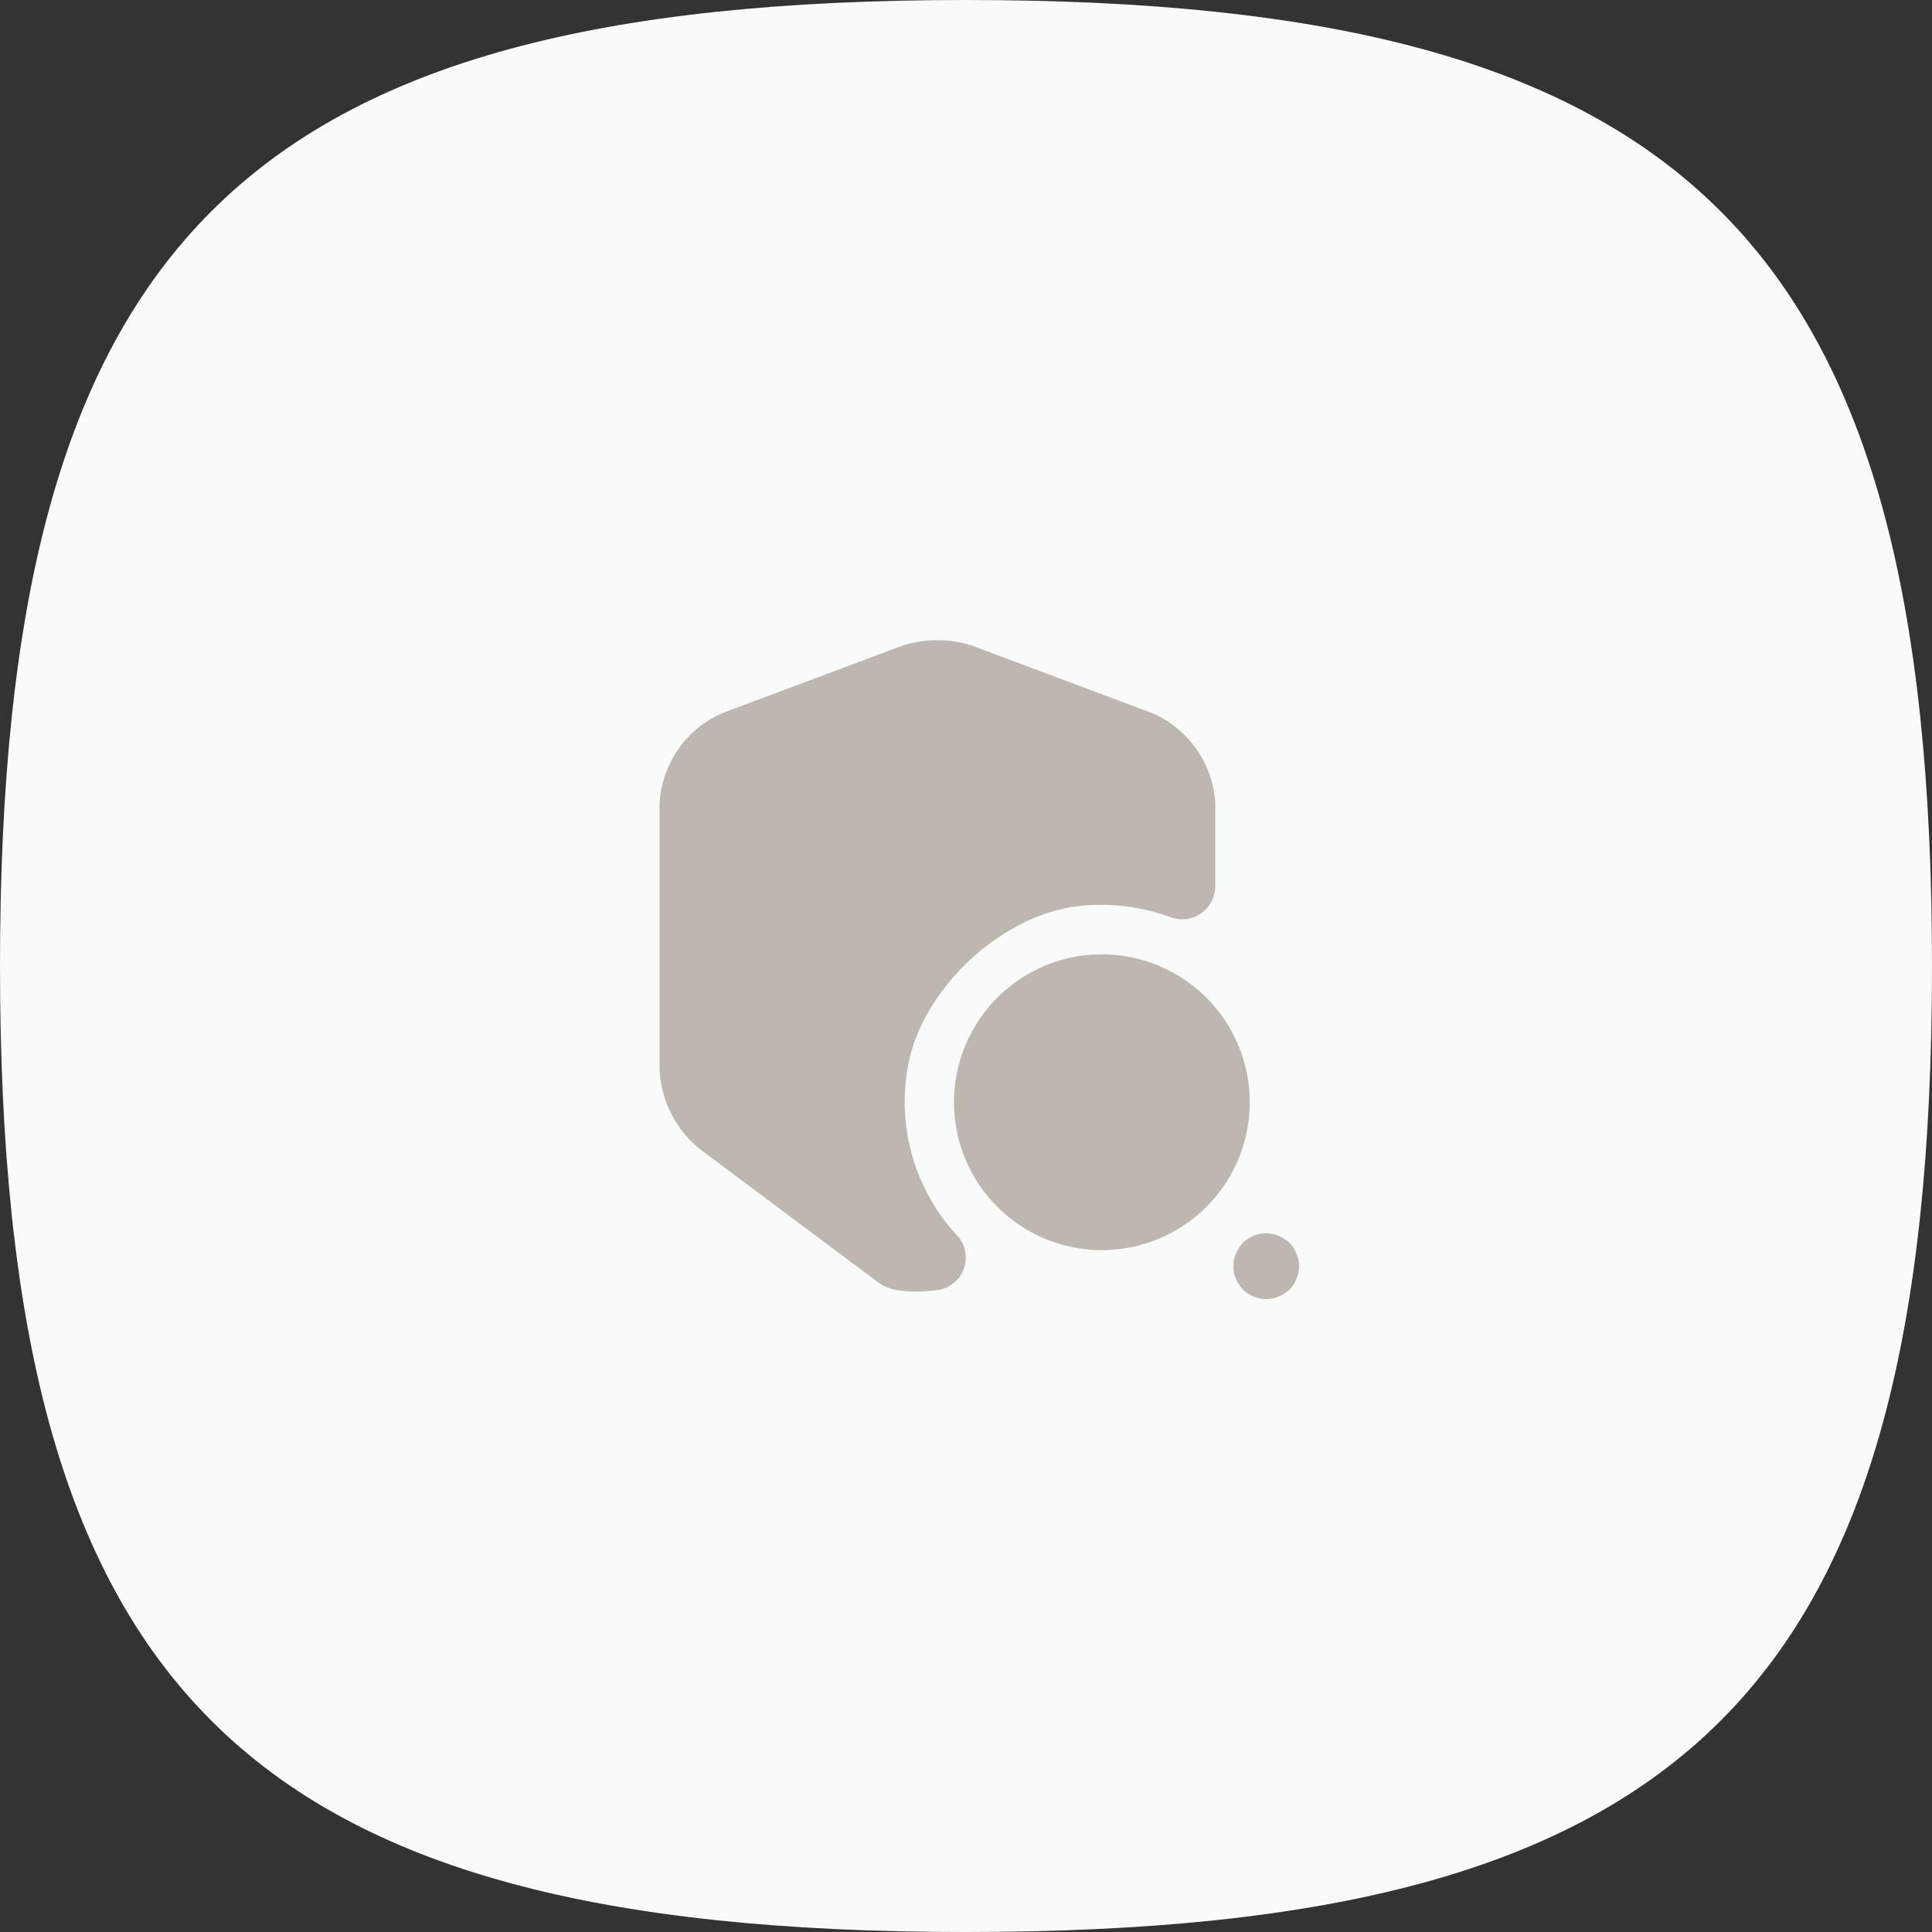 <svg id="privacy_policy" data-name="privacy+policy" xmlns="http://www.w3.org/2000/svg" width="183.12" height="183.12" viewBox="0 0 183.12 183.12">
  <rect x="0" y="0" width="183.12" height="183.12" fill="#333333" stroke="none"/>
  <path id="Stroke_3" data-name="Stroke 3" d="M0,91.56c0,68.665,22.895,91.56,91.56,91.56s91.56-22.895,91.56-91.56S160.225,0,91.56,0,0,22.895,0,91.56Z" transform="translate(0 0)" fill="#f9fafa"/>
  <g id="vuesax_bold_shield-search" data-name="vuesax/bold/shield-search" transform="translate(54.6 54.6)">
    <path id="Vector" d="M52.675,15.536v7.819a3.148,3.148,0,0,1-4.33,2.866,19.034,19.034,0,0,0-8.566-1.028c-7.414.81-15.014,7.943-16.26,15.326a18.648,18.648,0,0,0,4.7,15.918,3.1,3.1,0,0,1-1.962,5.171c-2.149.249-4.268.187-5.451-.685L3.676,48.119A10.41,10.41,0,0,1,0,40.736v-25.2A9.939,9.939,0,0,1,5.95,6.908L23.082.491a10.941,10.941,0,0,1,6.479,0L46.694,6.908A9.916,9.916,0,0,1,52.675,15.536Z" transform="translate(7.912 6.082)" fill="#bdb7b0"/>
    <path id="Vector-2" data-name="Vector" d="M14.017,0A14.017,14.017,0,1,0,28.035,14.017,14.039,14.039,0,0,0,14.017,0Z" transform="translate(35.822 35.854)" fill="#bdb7b0"/>
    <path id="Vector-3" data-name="Vector" d="M3.115,6.233A3.217,3.217,0,0,1,.9,5.329a2.975,2.975,0,0,1-.374-.5,1.732,1.732,0,0,1-.28-.53,1.98,1.98,0,0,1-.187-.561A4.222,4.222,0,0,1,0,3.118,3.1,3.1,0,0,1,.249,1.934,3.216,3.216,0,0,1,.9.906a3.11,3.11,0,0,1,2.8-.841A1.879,1.879,0,0,1,4.3.252a1.732,1.732,0,0,1,.53.28,2.975,2.975,0,0,1,.5.374,3.216,3.216,0,0,1,.654,1.028A3.1,3.1,0,0,1,6.23,3.118a3.276,3.276,0,0,1-.9,2.212c-.156.125-.311.249-.5.374a1.732,1.732,0,0,1-.53.28,1.879,1.879,0,0,1-.592.187A3.817,3.817,0,0,1,3.115,6.233Z" transform="translate(62.3 62.297)" fill="#bdb7b0"/>
    <path id="Vector-4" data-name="Vector" d="M0,0H74.76V74.76H0Z" transform="translate(74.76 74.76) rotate(180)" fill="none" opacity="0"/>
  </g>
</svg>
